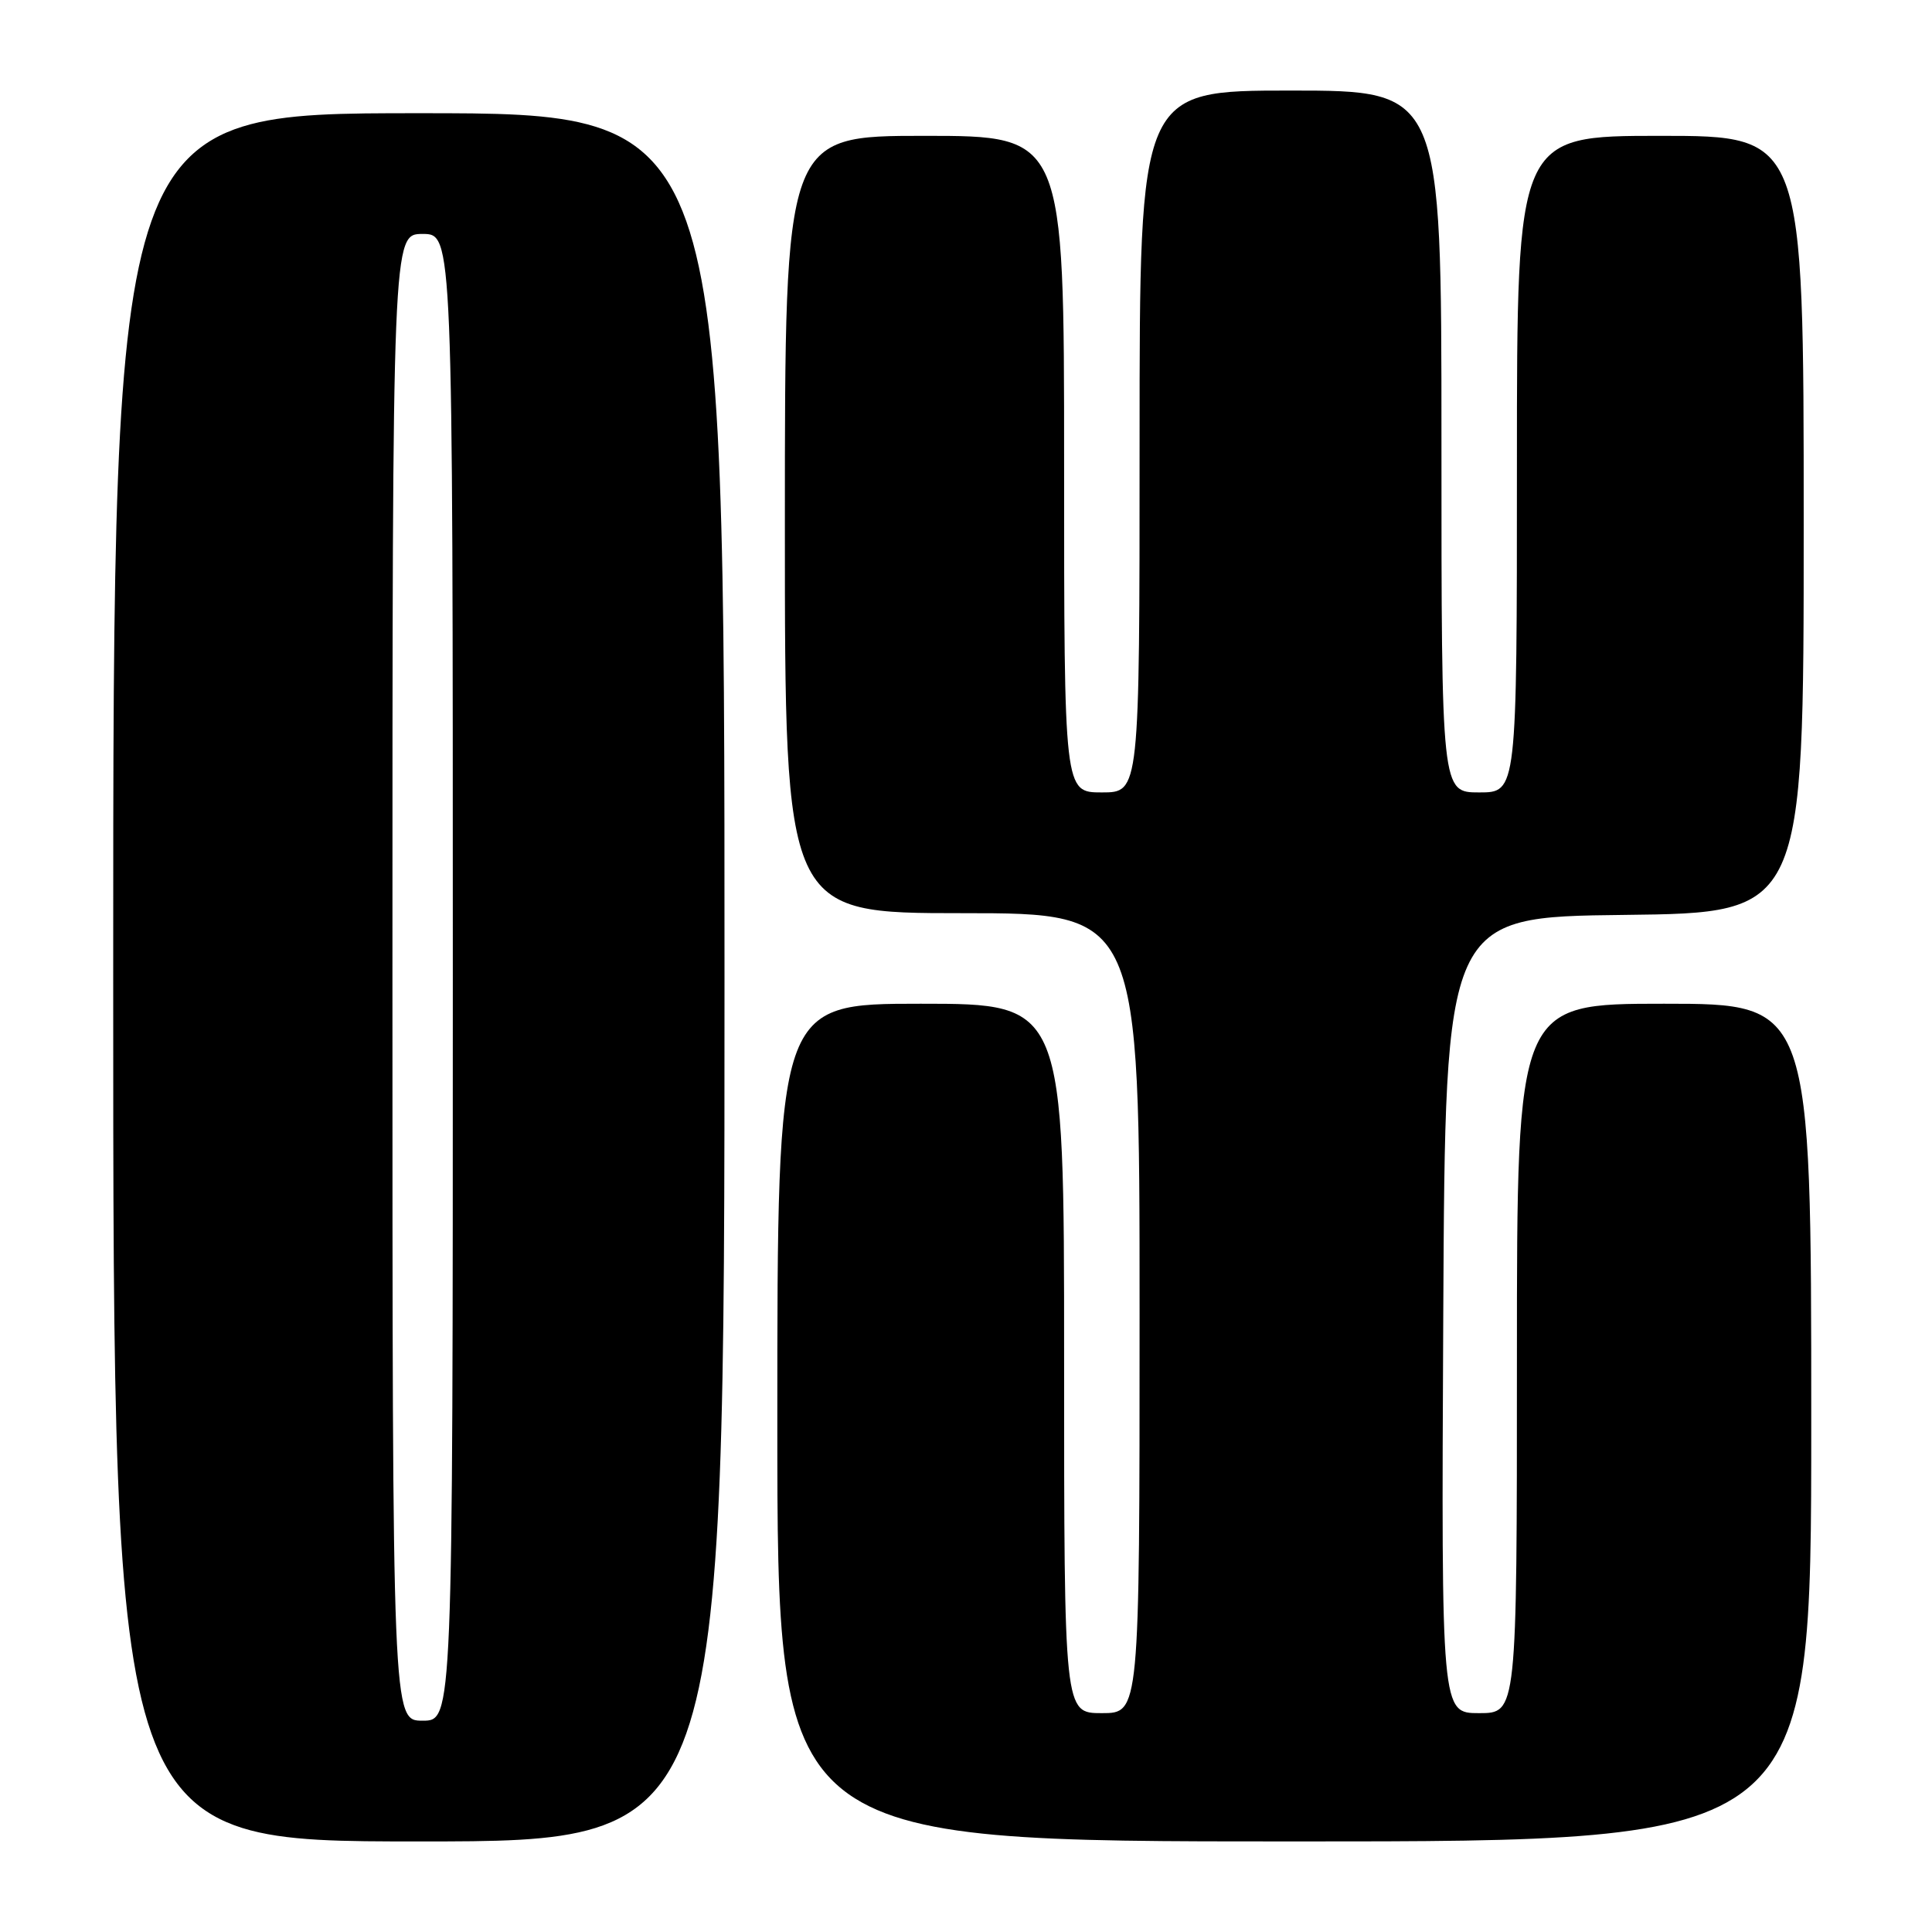 <?xml version="1.0" encoding="UTF-8" standalone="no"?>
<!DOCTYPE svg PUBLIC "-//W3C//DTD SVG 1.1//EN" "http://www.w3.org/Graphics/SVG/1.1/DTD/svg11.dtd" >
<svg xmlns="http://www.w3.org/2000/svg" xmlns:xlink="http://www.w3.org/1999/xlink" version="1.1" viewBox="0 0 256 256">
 <g >
 <path fill="currentColor"
d=" M 96.00 129.50 C 96.00 15.00 96.00 15.00 55.50 15.00 C 15.00 15.00 15.00 15.00 15.00 129.50 C 15.00 244.00 15.00 244.00 55.50 244.00 C 96.00 244.00 96.00 244.00 96.00 129.50 Z  M 240.00 188.50 C 240.00 133.00 240.00 133.00 220.50 133.00 C 201.00 133.00 201.00 133.00 201.00 180.00 C 201.00 227.00 201.00 227.00 195.99 227.00 C 190.98 227.00 190.98 227.00 191.24 174.25 C 191.50 121.50 191.50 121.50 215.25 121.23 C 239.00 120.96 239.00 120.96 239.00 69.48 C 239.00 18.00 239.00 18.00 220.00 18.00 C 201.00 18.00 201.00 18.00 201.00 61.50 C 201.00 105.00 201.00 105.00 196.00 105.00 C 191.00 105.00 191.00 105.00 191.00 58.50 C 191.00 12.00 191.00 12.00 171.00 12.00 C 151.00 12.00 151.00 12.00 151.00 58.50 C 151.00 105.00 151.00 105.00 146.00 105.00 C 141.00 105.00 141.00 105.00 141.00 61.50 C 141.00 18.00 141.00 18.00 122.50 18.00 C 104.00 18.00 104.00 18.00 104.00 69.50 C 104.00 121.00 104.00 121.00 127.50 121.00 C 151.00 121.00 151.00 121.00 151.00 174.00 C 151.00 227.00 151.00 227.00 146.00 227.00 C 141.00 227.00 141.00 227.00 141.00 180.00 C 141.00 133.00 141.00 133.00 122.00 133.00 C 103.00 133.00 103.00 133.00 103.00 188.50 C 103.00 244.00 103.00 244.00 171.50 244.00 C 240.00 244.00 240.00 244.00 240.00 188.50 Z  M 52.00 129.50 C 52.00 31.00 52.00 31.00 56.00 31.00 C 60.00 31.00 60.00 31.00 60.00 129.50 C 60.00 228.00 60.00 228.00 56.00 228.00 C 52.00 228.00 52.00 228.00 52.00 129.50 Z "/>
</g>
</svg>